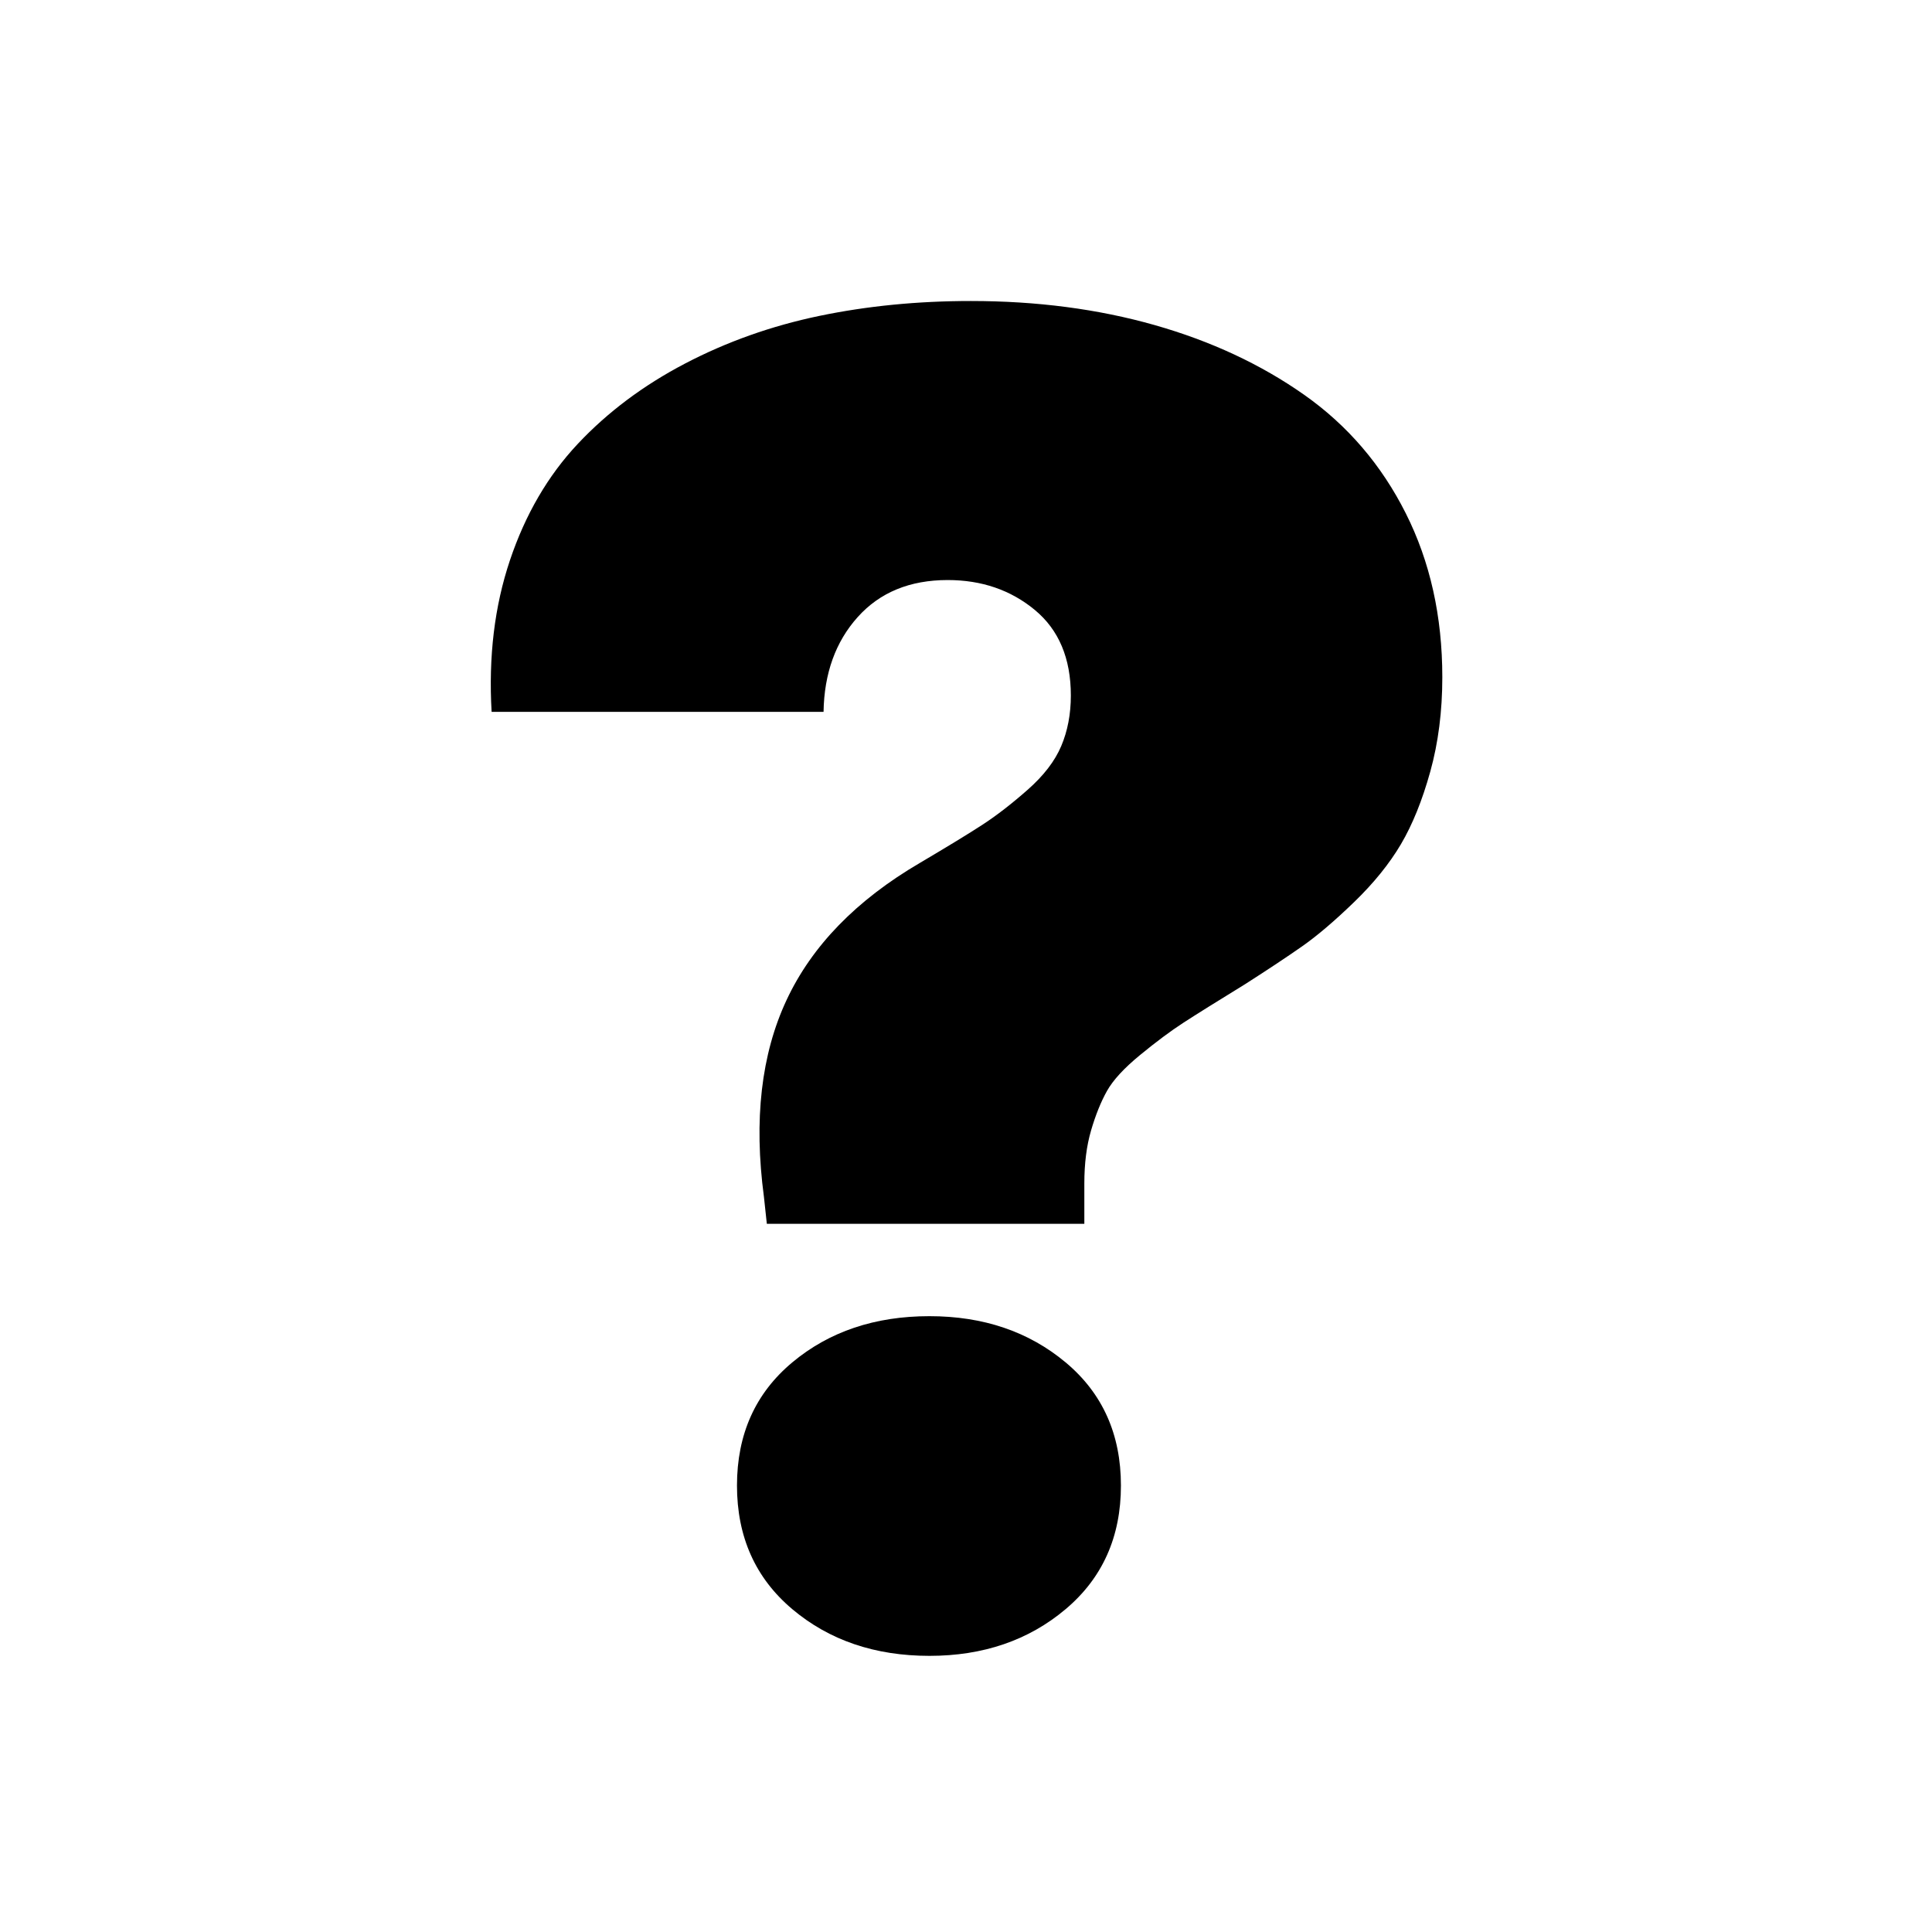 <?xml version="1.0" encoding="utf-8"?>
<!-- Generator: Adobe Illustrator 25.2.0, SVG Export Plug-In . SVG Version: 6.00 Build 0)  -->
<svg version="1.1" id="Layer_2" xmlns="http://www.w3.org/2000/svg" xmlns:xlink="http://www.w3.org/1999/xlink" x="0px" y="0px"
	 viewBox="0 0 1000 1000" style="enable-background:new 0 0 1000 1000;" xml:space="preserve">
<g>
	<path d="M254.46,368.48c-1.66-28.55,1.5-54.69,9.47-78.44c7.97-23.73,19.67-43.83,35.11-60.27s33.94-30.3,55.53-41.59
		c21.58-11.28,44.73-19.5,69.47-24.66c24.73-5.14,50.89-7.72,78.45-7.72c34.19,0,65.91,4.16,95.12,12.45
		c29.22,8.31,55.03,20.34,77.44,36.11c22.41,15.78,39.92,36.2,52.55,61.27s18.94,53.38,18.94,84.91c0,17.61-2.08,33.89-6.23,48.83
		s-9.22,27.47-15.19,37.59c-5.98,10.12-14.03,20.09-24.16,29.89s-19.09,17.44-26.89,22.91c-7.81,5.47-17.69,12.03-29.64,19.67
		c-14.61,8.97-25.23,15.61-31.88,19.92s-14.11,9.88-22.41,16.69c-8.31,6.81-14.03,13.03-17.19,18.67
		c-3.16,5.66-5.89,12.45-8.22,20.42s-3.48,17.11-3.48,27.39v20.91H396.91l-1.5-13.94c-5.31-39.84-1.42-73.78,11.7-101.84
		c13.11-28.06,36.11-51.72,68.98-70.98c14.59-8.62,25.47-15.25,32.61-19.91s14.86-10.62,23.17-17.94
		c8.3-7.3,14.11-14.84,17.42-22.66s4.98-16.53,4.98-26.16c0-19.25-6.23-34.03-18.69-44.33c-12.45-10.28-27.47-15.44-45.06-15.44
		c-19.59,0-35.12,6.39-46.58,19.17s-17.34,29.14-17.67,49.06H254.46z M410.1,832.91c-19.09-16.09-28.64-37.44-28.64-64
		s9.55-47.81,28.64-63.75s42.75-23.91,70.97-23.91c27.89,0,51.39,7.97,70.48,23.91s28.64,37.19,28.64,63.75s-9.55,47.91-28.64,64
		s-42.59,24.16-70.48,24.16C452.85,857.06,429.19,849,410.1,832.91z"/>
</g>
<g>
</g>
<g>
</g>
<g>
</g>
<g>
</g>
<g>
</g>
<g>
</g>
</svg>
